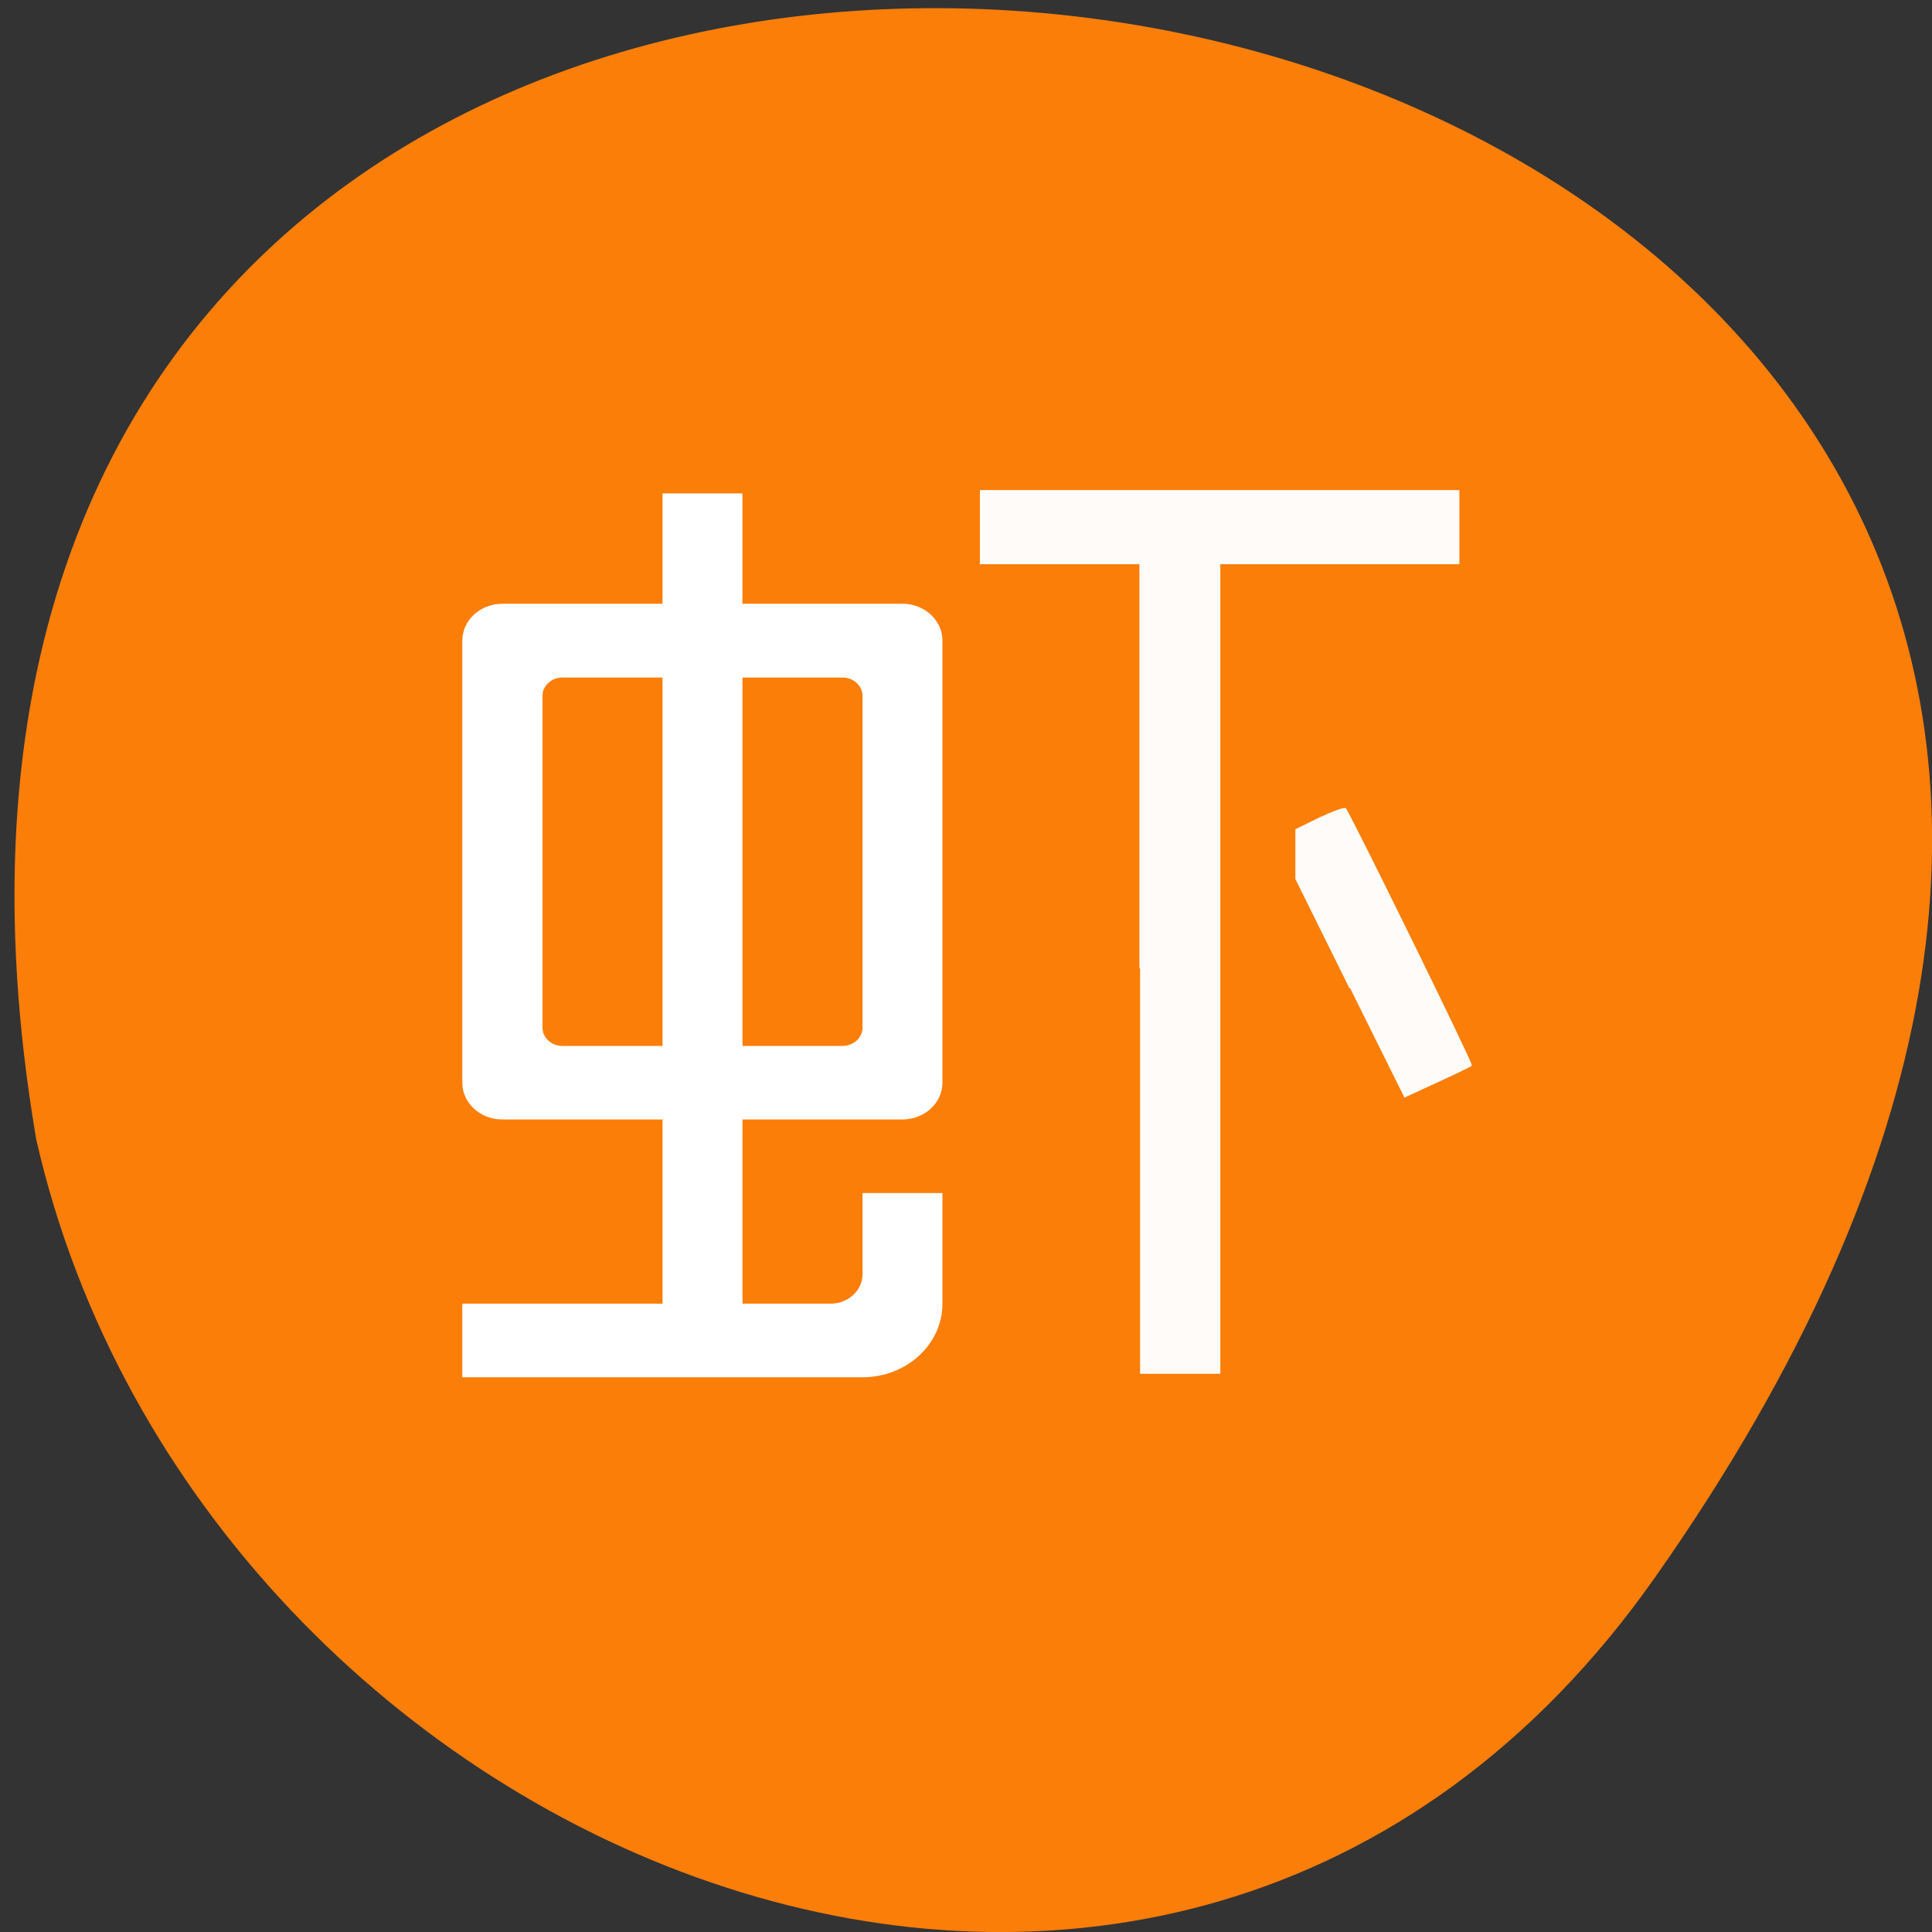 <svg xmlns="http://www.w3.org/2000/svg" xmlns:xlink="http://www.w3.org/1999/xlink" viewBox="0 0 32 32"><rect x="0" y="0" width="32" height="32" fill="#333333" stroke="none"/><defs><g id="3" clip-path="url(#2)"><path d="m 28.924 24.902 v -10.994 h -3.985 v -1.979 h 11.944 v 1.979 h -5.972 v 21.982 h -1.987" transform="matrix(0.663 0 0 0.61 -0.293 0.851)" fill="#fff" stroke="#fff" stroke-width="0.034"/></g><g id="6" clip-path="url(#5)"><path d="m 34.17 25.434 l -1.35 -2.965 v -1.338 l 0.59 -0.314 c 0.324 -0.166 0.613 -0.282 0.643 -0.25 c 0.1 0.115 3.178 6.922 3.142 6.967 c -0.018 0.019 -0.401 0.224 -0.855 0.448 l -0.819 0.41" transform="matrix(0.663 0 0 0.61 -0.293 0.851)" fill="#fff" stroke="#fff" stroke-width="0.034"/></g><clipPath id="2"><path d="M 0,0 H32 V32 H0 z"/></clipPath><clipPath id="5"><path d="M 0,0 H32 V32 H0 z"/></clipPath><filter id="0" filterUnits="objectBoundingBox" x="0" y="0" width="32" height="32"><feColorMatrix type="matrix" in="SourceGraphic" values="0 0 0 0 1 0 0 0 0 1 0 0 0 0 1 0 0 0 1 0"/></filter><mask id="4"><g filter="url(#0)"><path fill-opacity="0.969" d="M 0,0 H32 V32 H0 z"/></g></mask><mask id="1"><g filter="url(#0)"><path fill-opacity="0.969" d="M 0,0 H32 V32 H0 z"/></g></mask></defs><path d="m 27.41 26.13 c 19.965 -28.375 -31.957 -37.41 -26.809 -7.254 c 2.73 11.992 18.809 18.625 26.809 7.254" fill="#fb7e09"/><path d="m 14.945 10 h -2.648 v -1.828 h -1.324 v 1.828 h -2.652 c -0.367 0 -0.664 0.273 -0.664 0.613 v 7.32 c 0 0.336 0.297 0.609 0.664 0.609 h 2.652 v 3.051 h -3.316 v 1.219 h 6.629 c 0.73 0 1.324 -0.547 1.324 -1.219 v -1.832 h -1.324 v 1.344 c 0 0.27 -0.238 0.488 -0.531 0.488 h -1.457 v -3.051 h 2.648 c 0.367 0 0.664 -0.273 0.664 -0.609 v -7.32 c 0 -0.34 -0.297 -0.613 -0.664 -0.613 m -3.973 7.324 h -1.66 c -0.18 0 -0.328 -0.137 -0.328 -0.305 v -5.492 c 0 -0.168 0.148 -0.305 0.328 -0.305 h 1.66 m 3.313 5.797 c 0 0.168 -0.148 0.305 -0.332 0.305 h -1.656 v -6.102 h 1.656 c 0.184 0 0.332 0.137 0.332 0.305" fill="#fff"/><use xlink:href="#3" mask="url(#1)"/><use xlink:href="#6" mask="url(#4)"/></svg>